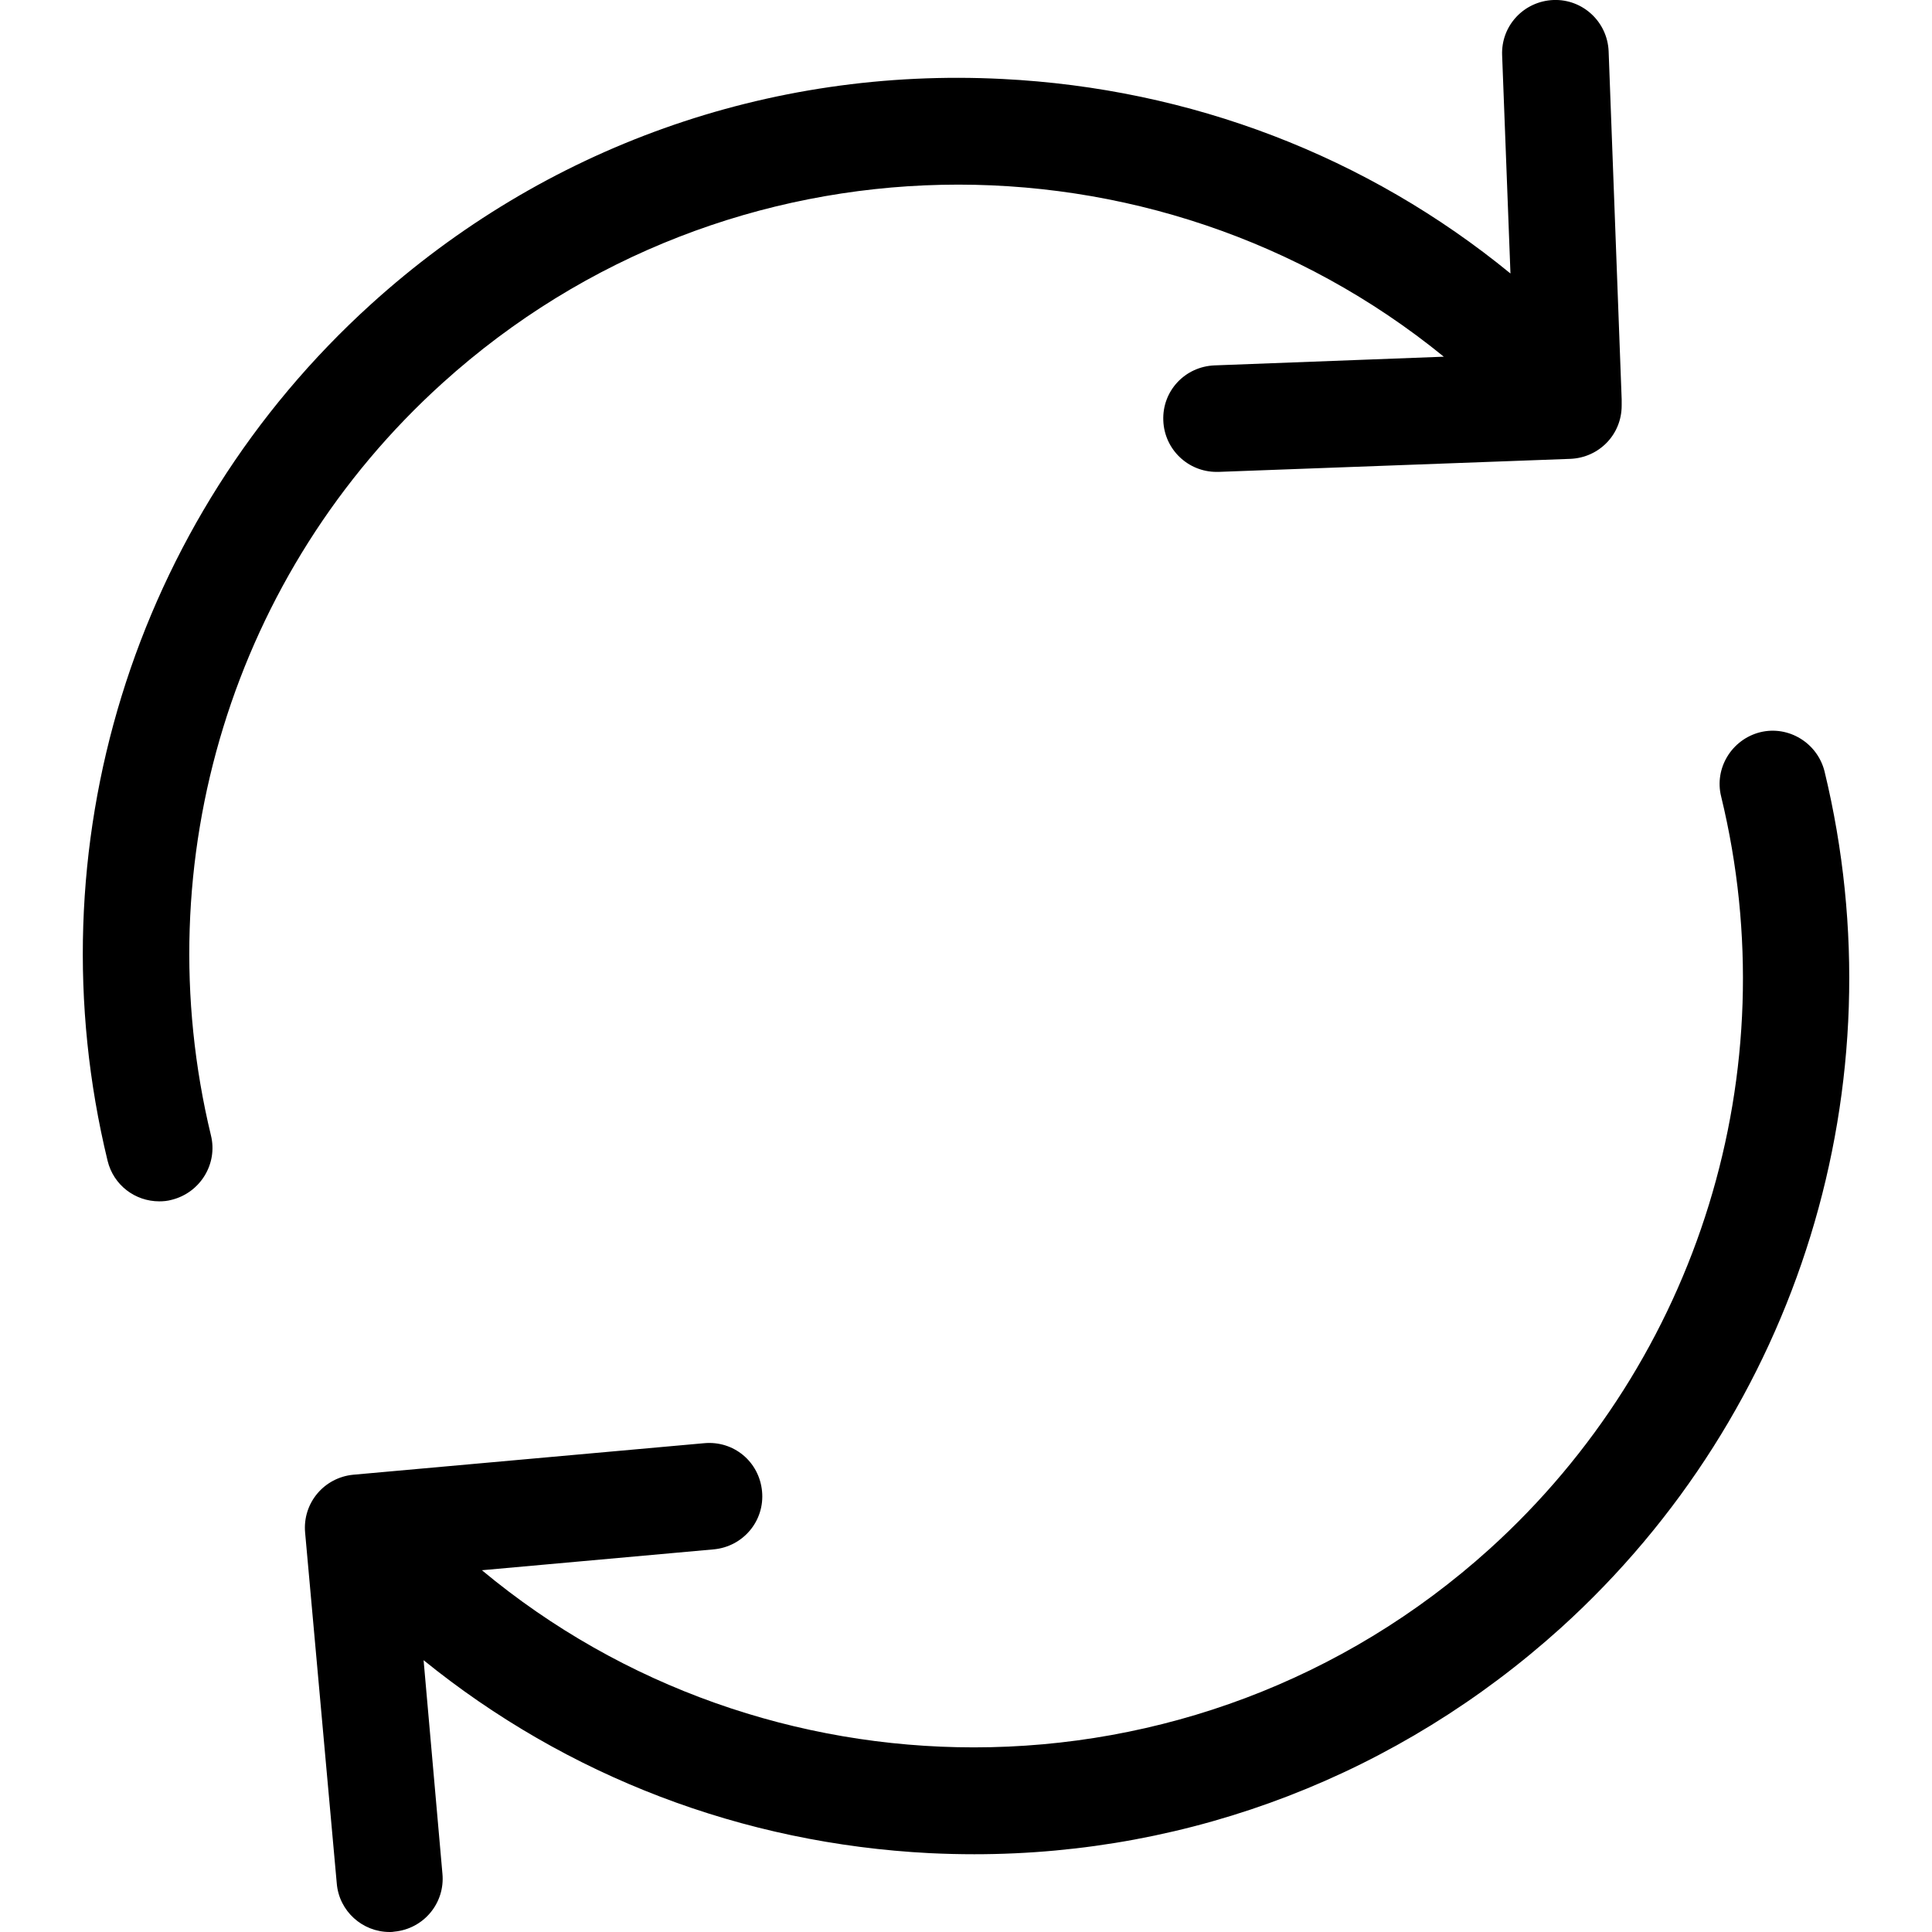 <svg width="16" height="16" viewBox="0 0 16 16" fill="none" xmlns="http://www.w3.org/2000/svg">
<g clip-path="url(#clip0_2189_44)">
<path d="M3.664 3.173C6.027 1.036 9.562 1.003 11.957 2.954L10.058 3.026C9.813 3.036 9.624 3.238 9.634 3.483C9.643 3.722 9.839 3.908 10.075 3.908C10.081 3.908 10.085 3.908 10.091 3.908L13.005 3.8C13.244 3.79 13.43 3.598 13.43 3.359V3.326C13.43 3.32 13.43 3.317 13.43 3.31V3.307L13.322 0.425C13.312 0.18 13.107 -0.009 12.865 0C12.62 0.01 12.43 0.213 12.44 0.458L12.509 2.265C11.323 1.294 9.862 0.732 8.301 0.654C6.366 0.556 4.507 1.219 3.073 2.519C1.1 4.307 0.263 7.025 0.891 9.613C0.94 9.815 1.119 9.949 1.319 9.949C1.354 9.949 1.387 9.946 1.423 9.936C1.658 9.877 1.805 9.639 1.747 9.403C1.198 7.129 1.929 4.741 3.664 3.173Z" fill="black"/>
<path d="M15.11 6.388C15.051 6.153 14.812 6.006 14.577 6.064C14.342 6.123 14.195 6.362 14.254 6.597C14.806 8.871 14.07 11.259 12.336 12.828C11.117 13.929 9.588 14.471 8.065 14.471C6.611 14.471 5.161 13.978 3.991 13.004L5.912 12.831C6.154 12.808 6.334 12.596 6.311 12.351C6.288 12.105 6.076 11.929 5.831 11.952L2.926 12.213C2.684 12.236 2.504 12.448 2.527 12.694L2.789 15.598C2.808 15.827 3.001 16 3.227 16C3.24 16 3.253 16 3.266 15.997C3.508 15.974 3.687 15.761 3.664 15.517L3.508 13.749C4.694 14.71 6.147 15.268 7.699 15.347C7.824 15.353 7.948 15.356 8.069 15.356C9.869 15.356 11.581 14.696 12.927 13.481C14.9 11.694 15.737 8.979 15.11 6.388Z" fill="black"/>
</g>
<defs>
<clipPath id="clip0_2189_44">
<rect width="16" height="16" fill="white"/>
</clipPath>
</defs>
</svg>
